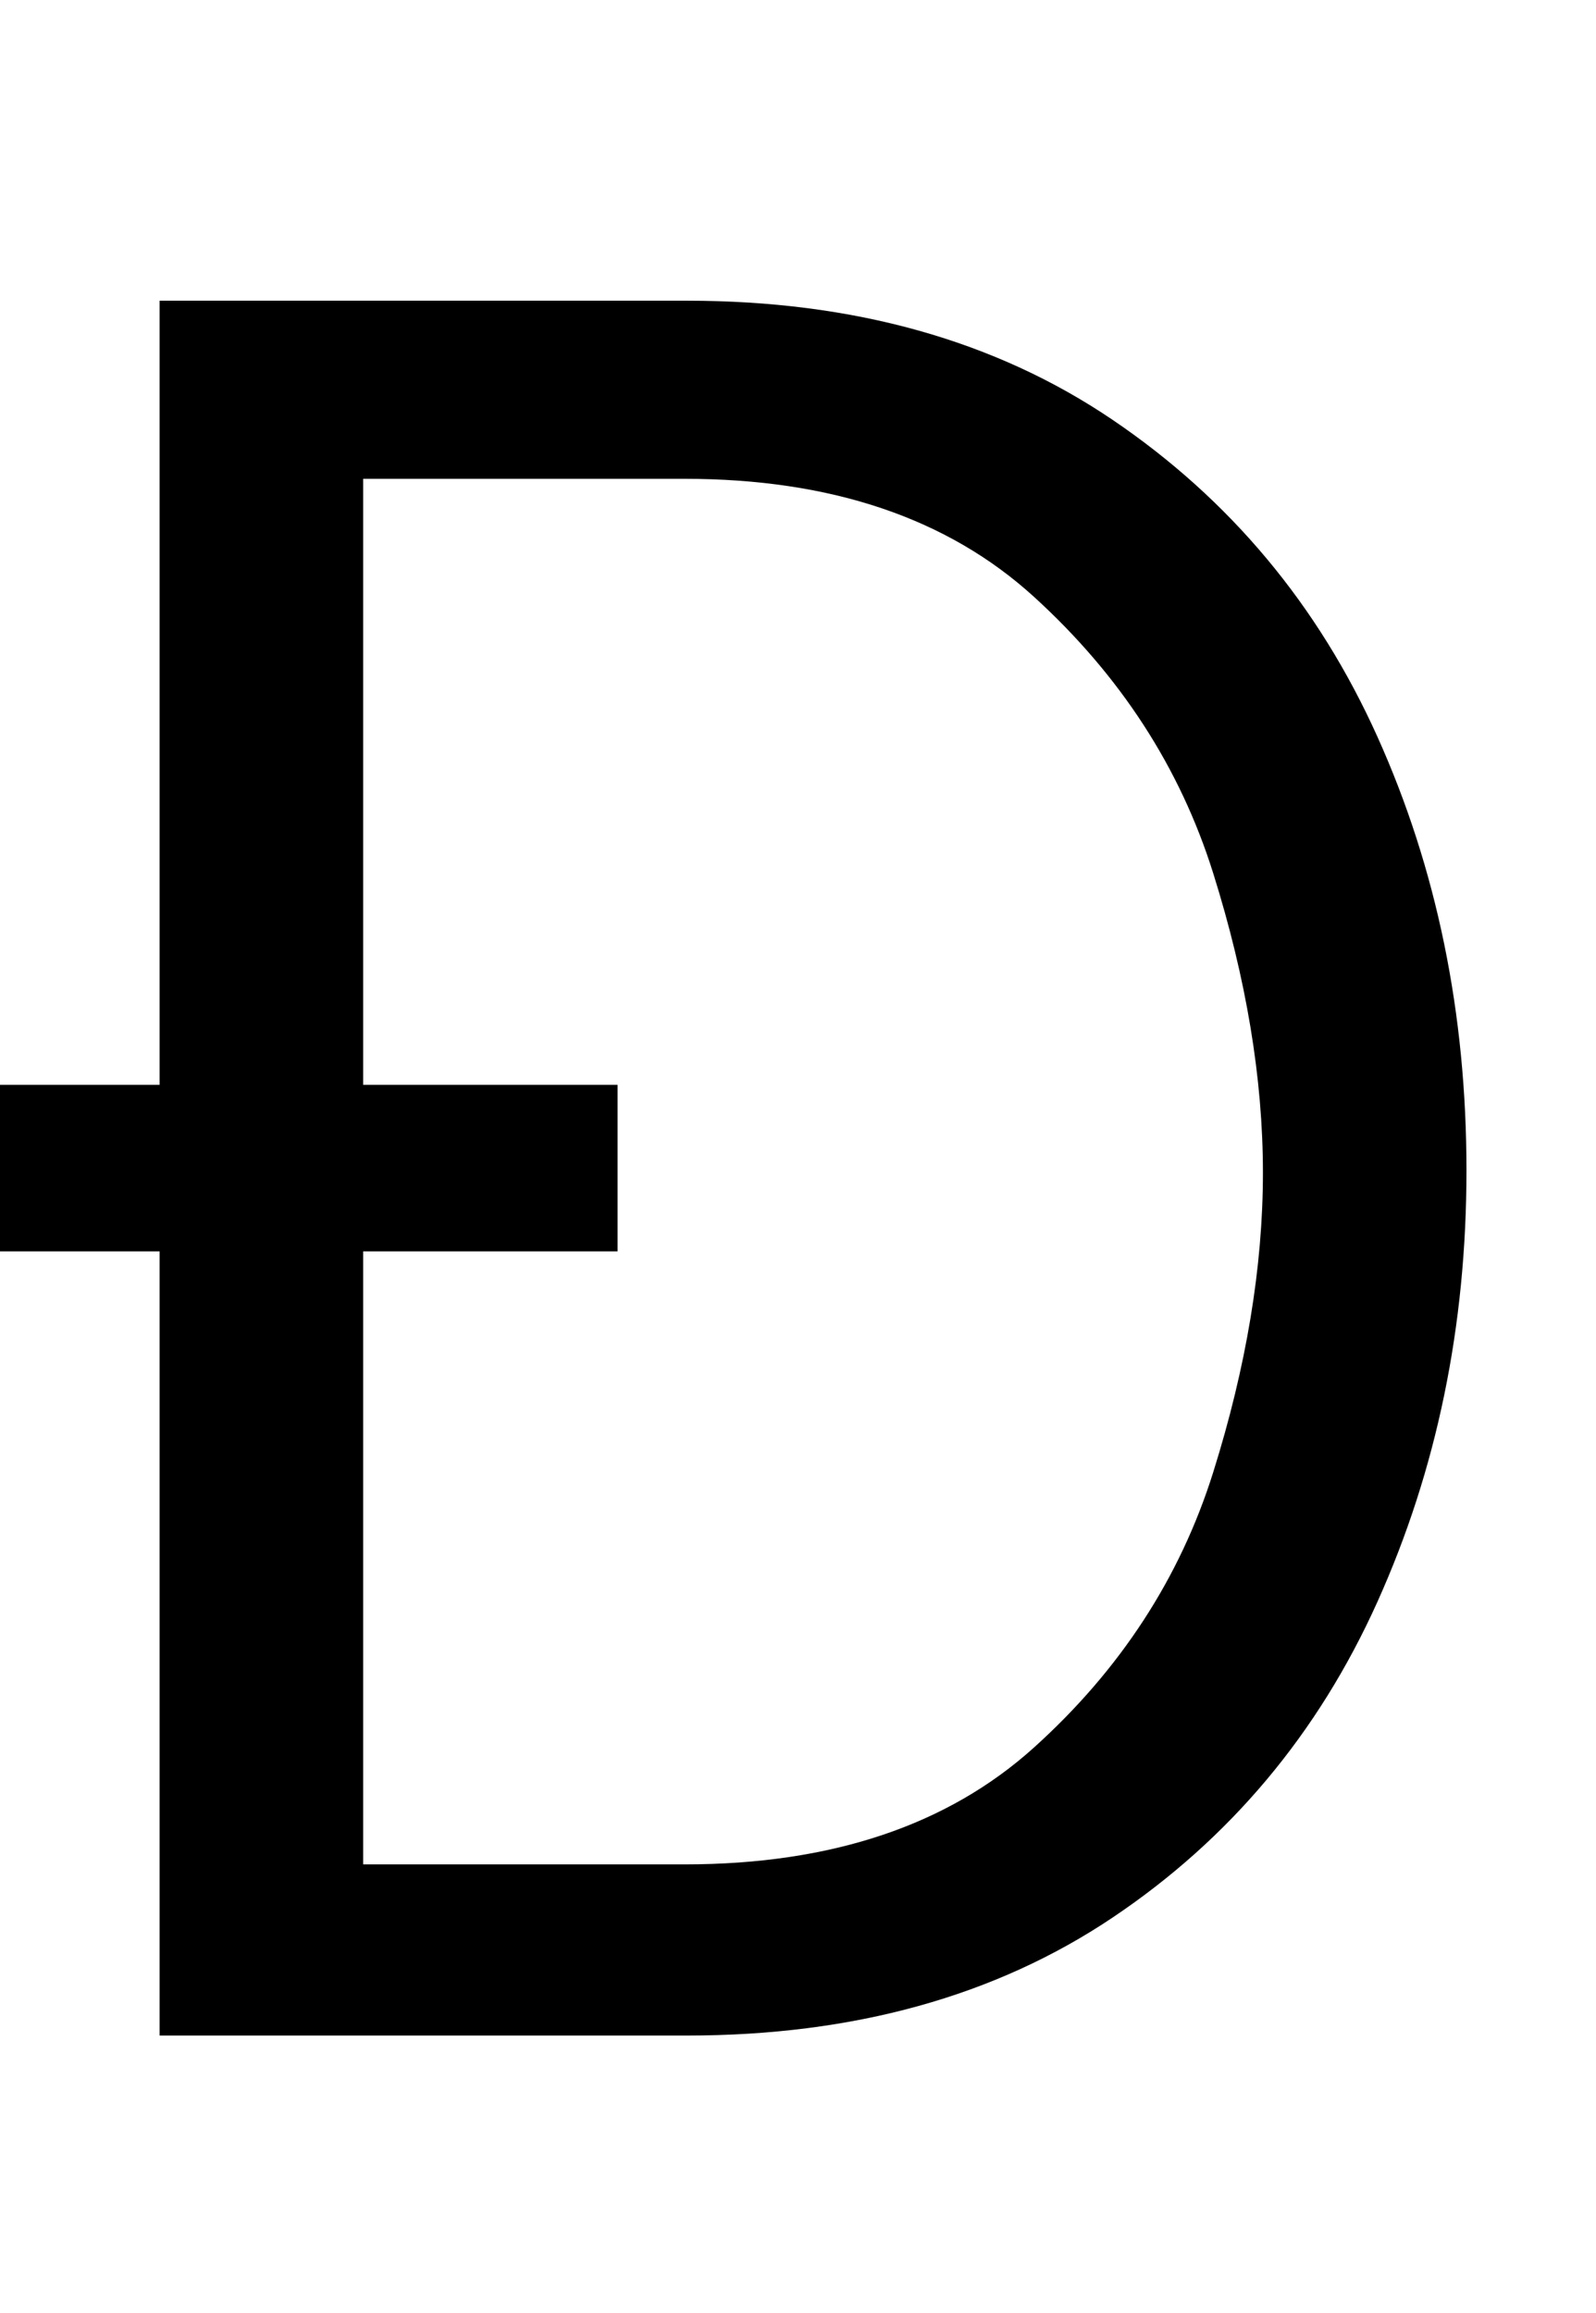<svg xmlns="http://www.w3.org/2000/svg" width="690" height="1000"><path d="M69 0H297Q405 0 481.0 51.0Q557 102 595.5 187.5Q634 273 634 374Q634 476 595.5 561.5Q557 647 481.0 698.5Q405 750 297 750H69ZM157 74V673H296Q391 673 447.0 622.0Q503 571 524.5 502.5Q546 434 546 373Q546 312 524.5 243.5Q503 175 447.0 124.5Q391 74 296 74ZM0 411V339H267V411Z" transform="translate(0, 880) scale(1,-1)" /></svg>